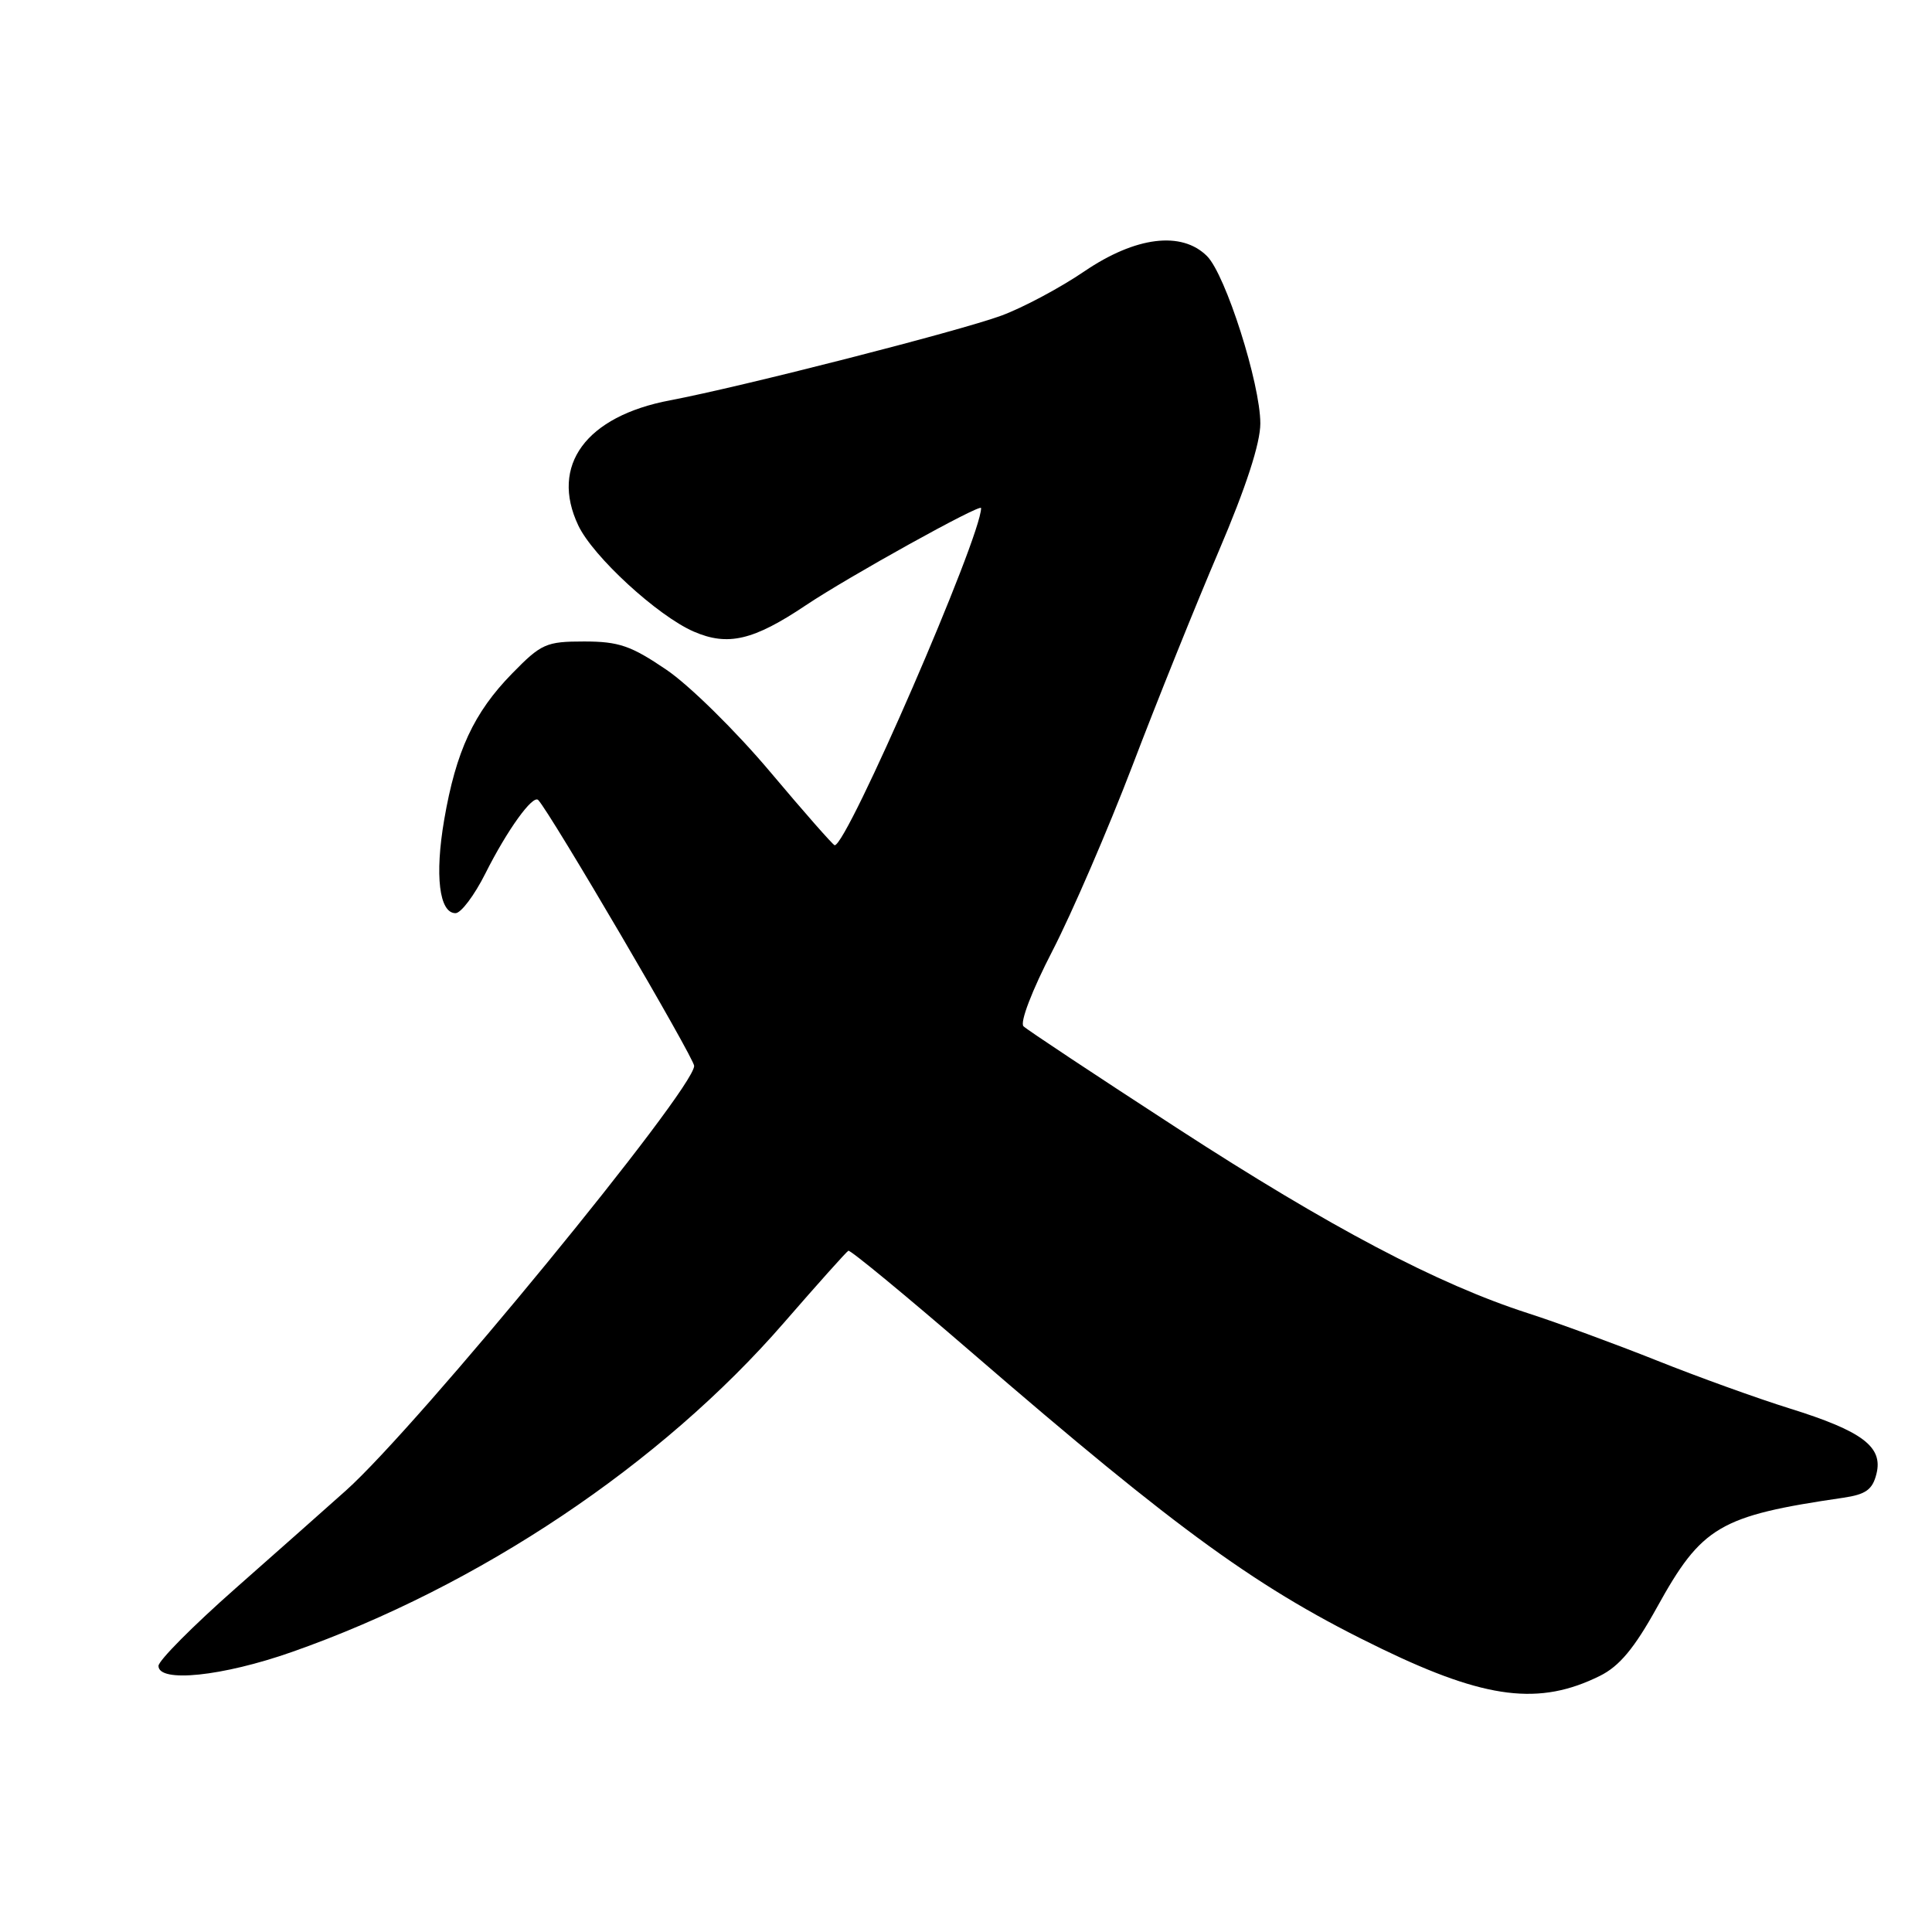 <?xml version="1.0" encoding="UTF-8" standalone="no"?>
<!DOCTYPE svg PUBLIC "-//W3C//DTD SVG 1.1//EN" "http://www.w3.org/Graphics/SVG/1.1/DTD/svg11.dtd" >
<svg xmlns="http://www.w3.org/2000/svg" xmlns:xlink="http://www.w3.org/1999/xlink" version="1.1" viewBox="0 0 256 256">
 <g >
 <path fill="currentColor"
d=" M 212.00 222.06 C 214.58 220.78 216.56 218.40 219.55 213.00 C 225.50 202.23 227.83 200.86 244.24 198.46 C 247.23 198.02 248.12 197.39 248.64 195.29 C 249.54 191.71 246.78 189.63 237.15 186.63 C 232.94 185.32 225.00 182.46 219.50 180.26 C 214.00 178.07 206.35 175.26 202.50 174.02 C 190.49 170.15 176.23 162.63 156.00 149.50 C 145.28 142.54 136.10 136.46 135.62 135.99 C 135.11 135.50 136.74 131.24 139.45 126.00 C 142.04 120.98 146.82 109.91 150.07 101.41 C 153.31 92.90 158.45 80.14 161.49 73.03 C 165.11 64.55 167.00 58.74 167.00 56.11 C 167.00 50.84 162.40 36.40 159.94 33.94 C 156.58 30.58 150.48 31.34 143.69 35.95 C 140.49 38.13 135.54 40.77 132.69 41.82 C 127.12 43.87 98.18 51.27 88.81 53.04 C 77.64 55.15 72.85 61.67 76.63 69.63 C 78.58 73.75 87.14 81.61 91.93 83.69 C 96.45 85.65 99.83 84.86 106.78 80.20 C 112.39 76.44 130.00 66.67 130.00 67.32 C 130.00 71.15 112.27 112.00 110.60 112.00 C 110.40 112.00 106.54 107.61 102.03 102.25 C 97.52 96.89 91.35 90.81 88.31 88.75 C 83.62 85.56 81.99 85.00 77.40 85.00 C 72.36 85.00 71.72 85.29 67.85 89.25 C 62.78 94.44 60.42 99.53 58.86 108.61 C 57.59 116.00 58.20 121.00 60.36 121.00 C 61.08 121.00 62.86 118.64 64.31 115.75 C 67.21 109.97 70.61 105.26 71.32 106.01 C 72.94 107.72 92.00 140.23 91.98 141.24 C 91.91 144.43 55.42 188.93 45.84 197.50 C 43.38 199.70 36.79 205.54 31.18 210.49 C 25.58 215.43 21.00 220.04 21.00 220.74 C 21.00 223.01 29.48 222.13 38.67 218.90 C 63.47 210.19 87.62 194.02 103.91 175.23 C 108.34 170.13 112.16 165.86 112.41 165.73 C 112.67 165.60 119.99 171.64 128.69 179.15 C 156.44 203.12 166.84 210.63 183.17 218.52 C 196.93 225.16 204.00 226.03 212.00 222.06 Z "/>
</g>
</svg>